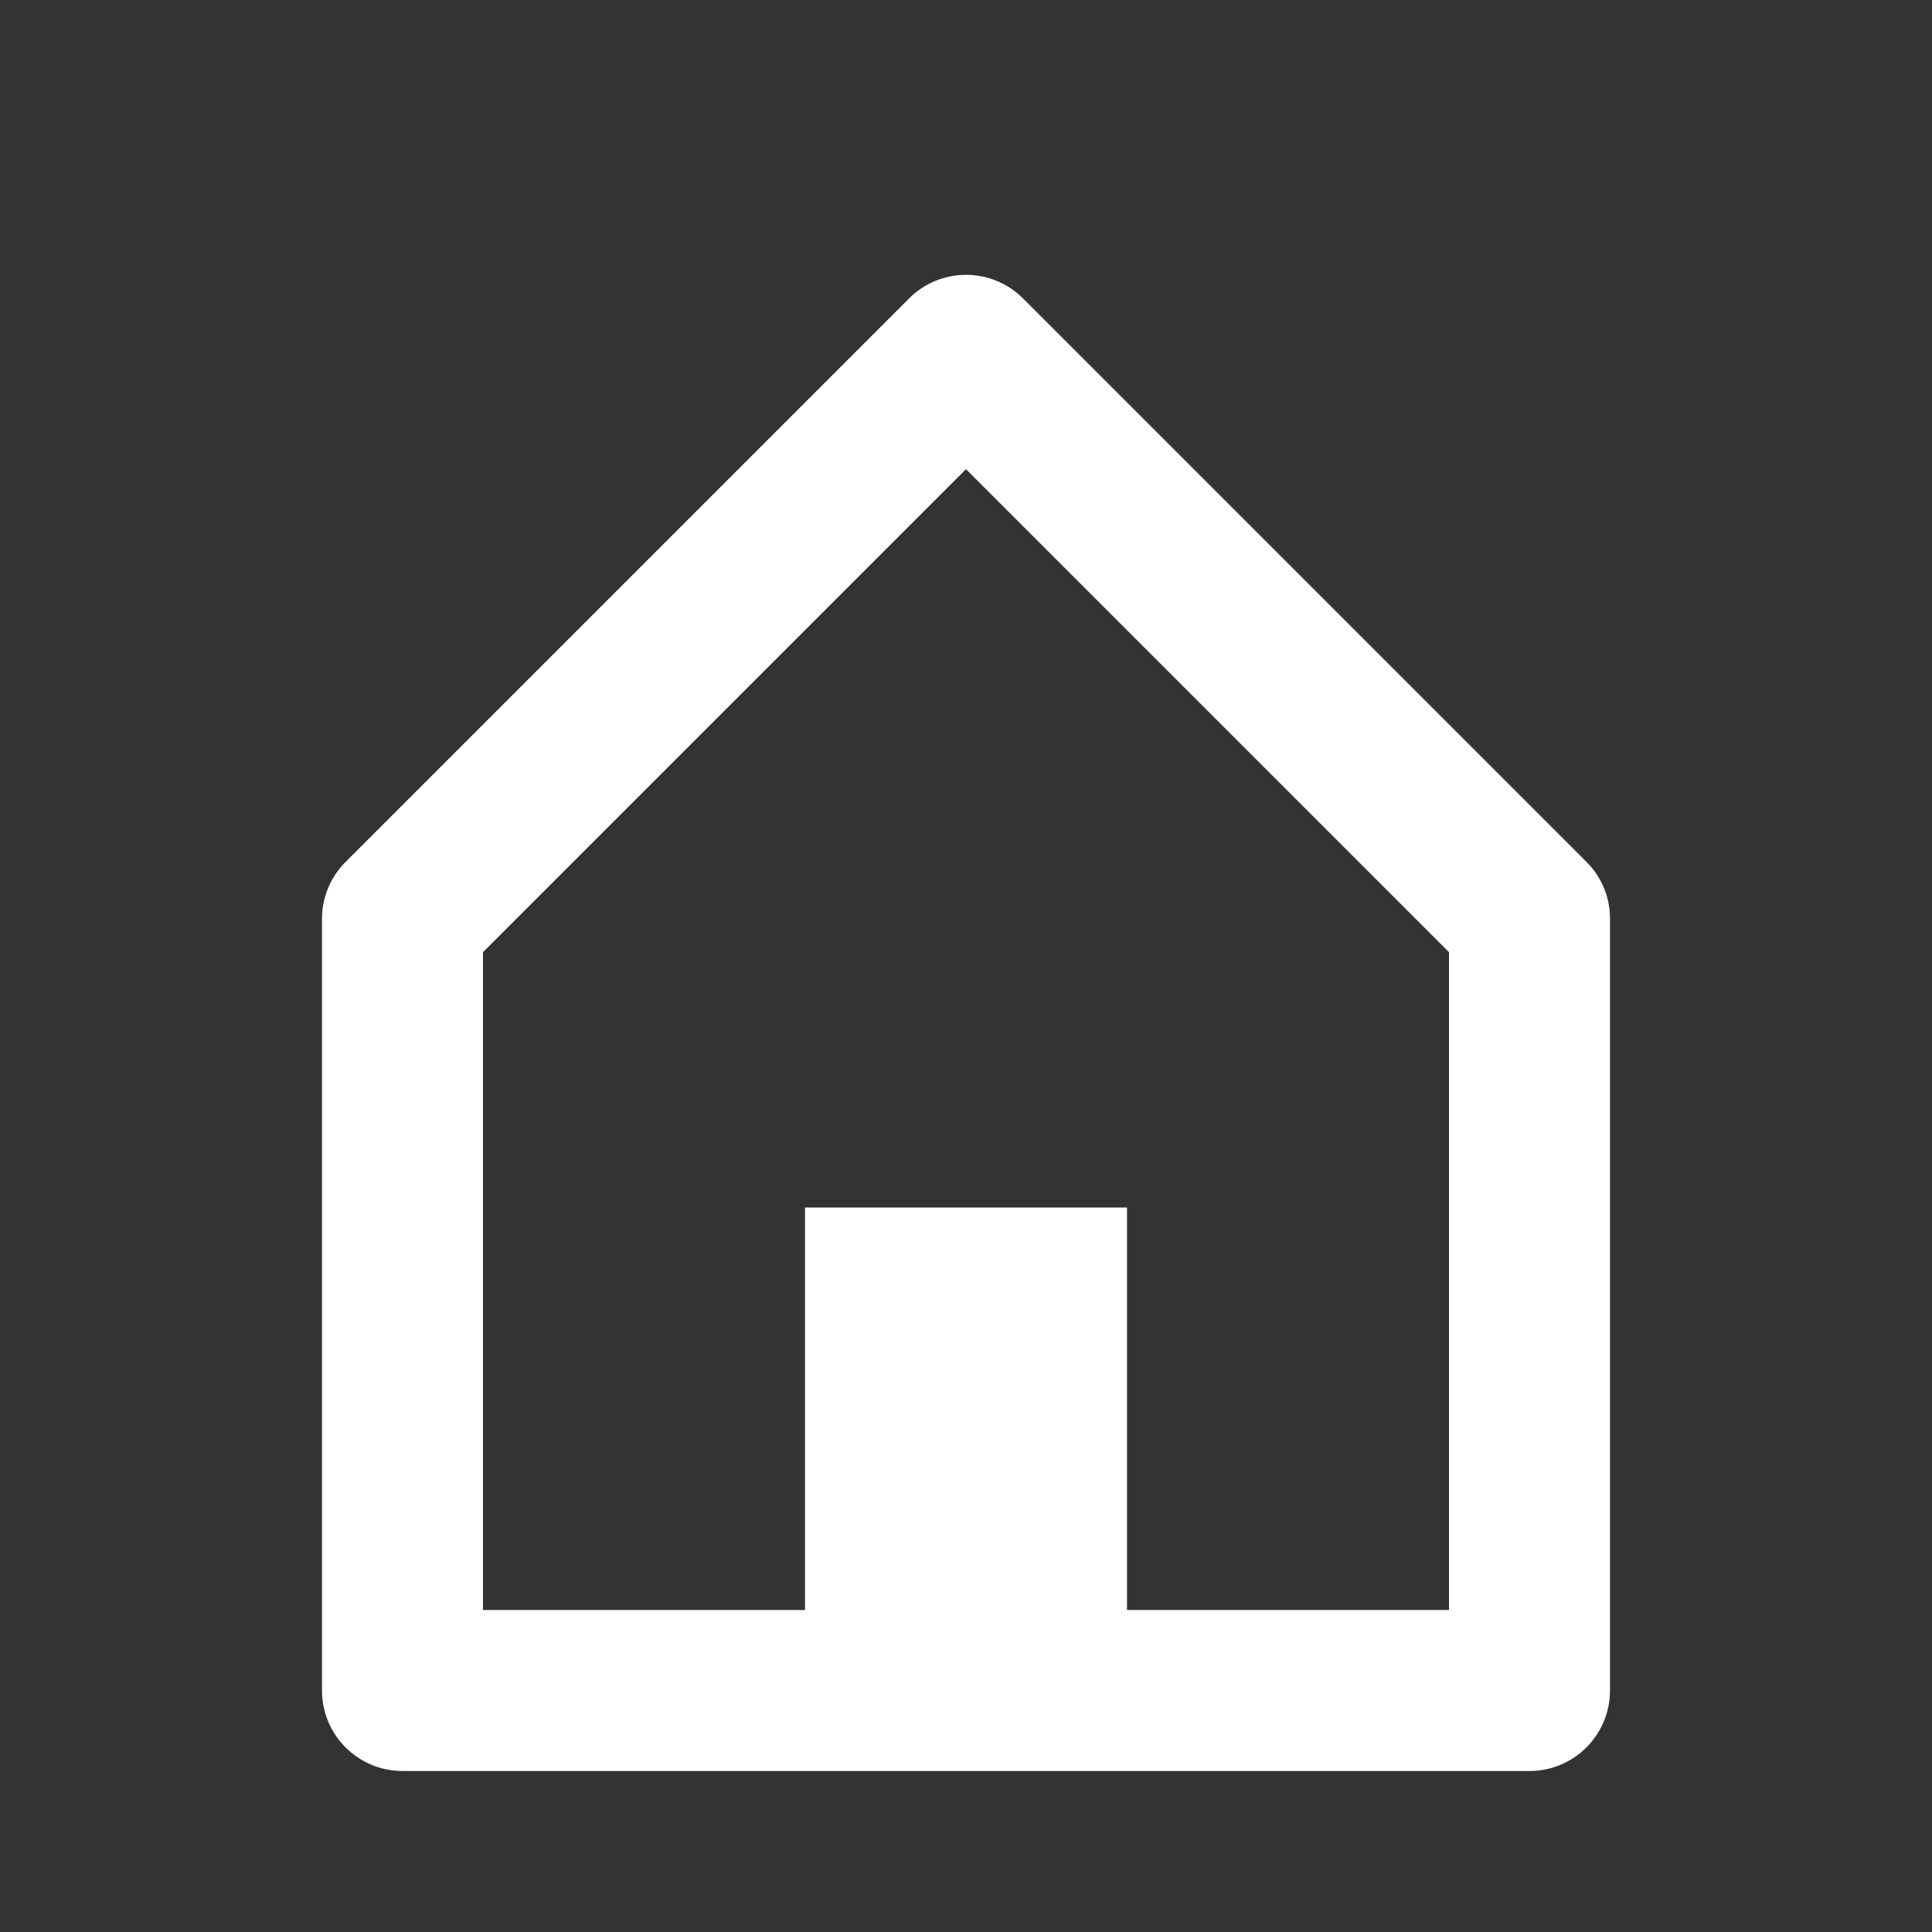 <svg width="24" height="24" viewBox="0 0 24 24" fill="none" xmlns="http://www.w3.org/2000/svg">
<rect x="0" y="0" width="24" height="24" fill="#333333" stroke="none"/>
<g clip-path="url(#clip0_292_12476)">
<path d="M19 22H5C4.448 22 4 21.552 4 21V11.414C4 11.149 4.105 10.895 4.293 10.707L11.293 3.707C11.481 3.519 11.735 3.414 12.001 3.414C12.266 3.414 12.52 3.519 12.708 3.707L19.708 10.707C19.896 10.894 20.001 11.149 20 11.414V21C20 21.552 19.552 22 19 22ZM10 15H14V20H18V11.828L12 5.828L6 11.828V20H10V15Z" fill="white"/>
</g>
<defs>
<clipPath id="clip0_292_12476">
<rect width="24" height="24" fill="white"/>
</clipPath>
</defs>
</svg>

